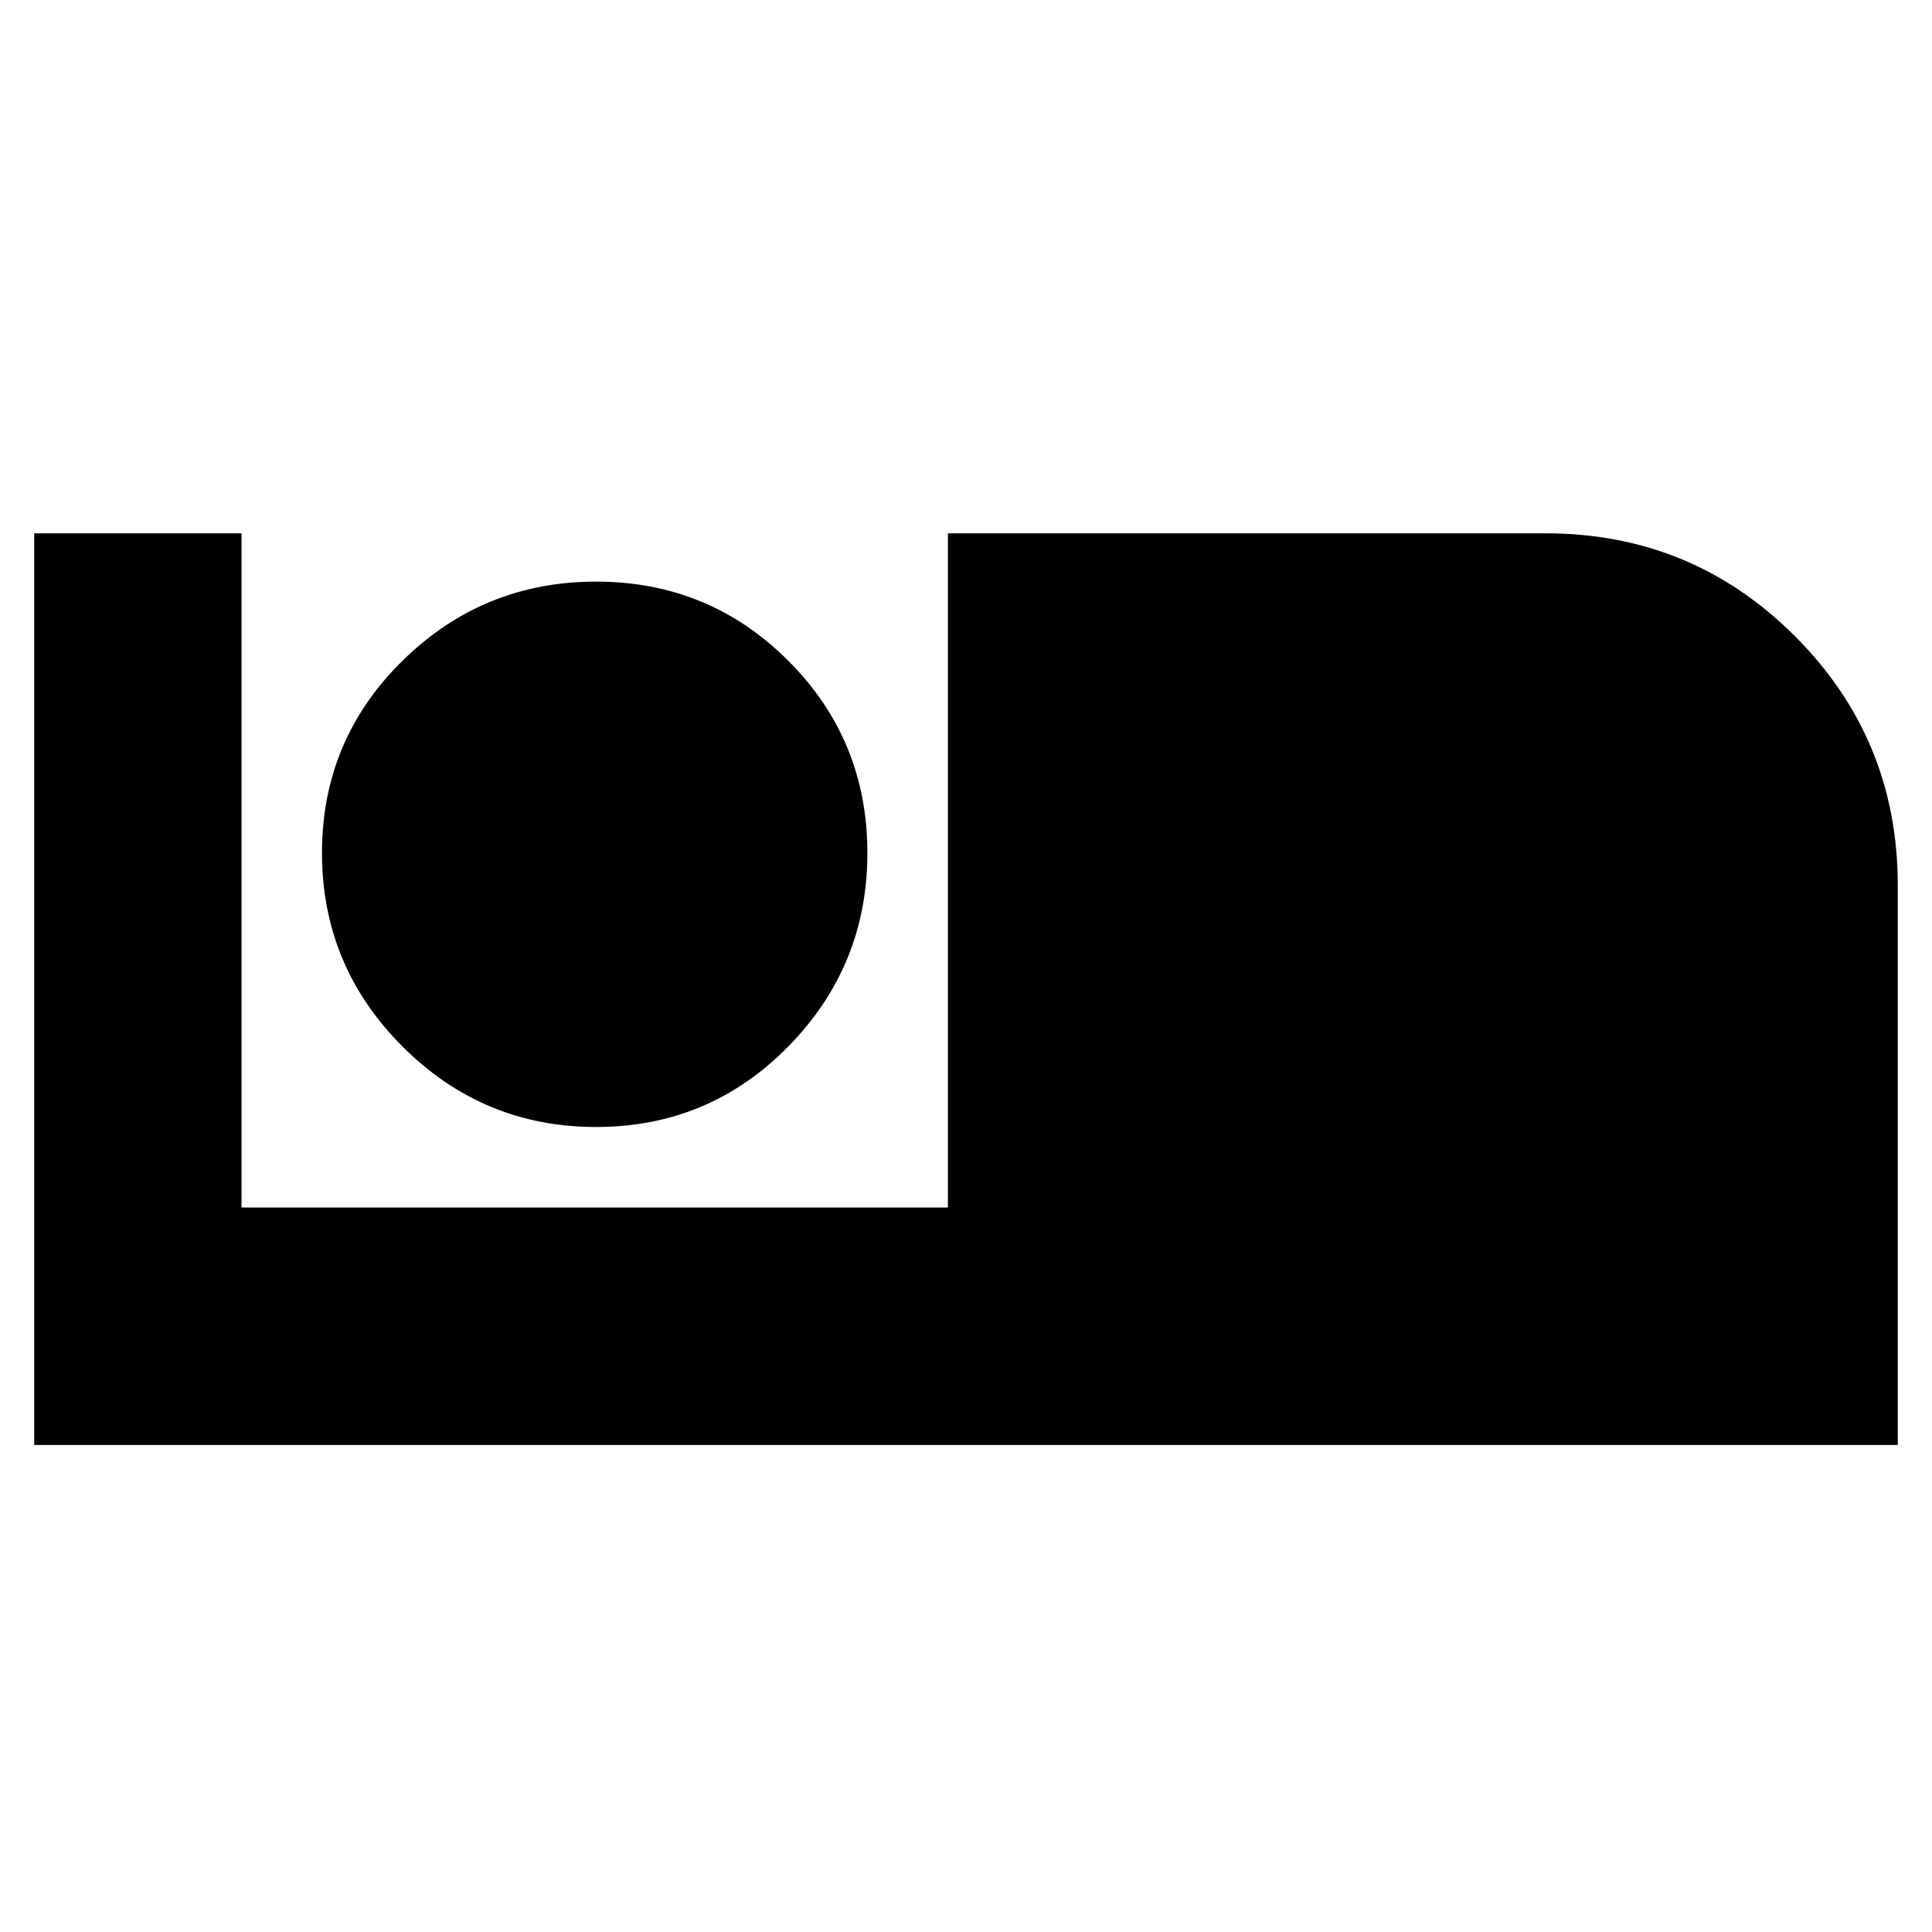<svg xmlns="http://www.w3.org/2000/svg" height="20" viewBox="0 -960 960 960" width="20"><path d="M17-242v-453h103v335h351v-335h297q72.79 0 123.89 51.11Q943-592.79 943-520v278H17Zm279.18-158q56.17 0 95.5-40Q431-480 431-536.18q0-56.17-39.32-95.5Q352.35-671 296.18-671 240-671 200-631.68q-40 39.33-40 95.5Q160-480 200-440q40 40 96.18 40Z"/></svg>